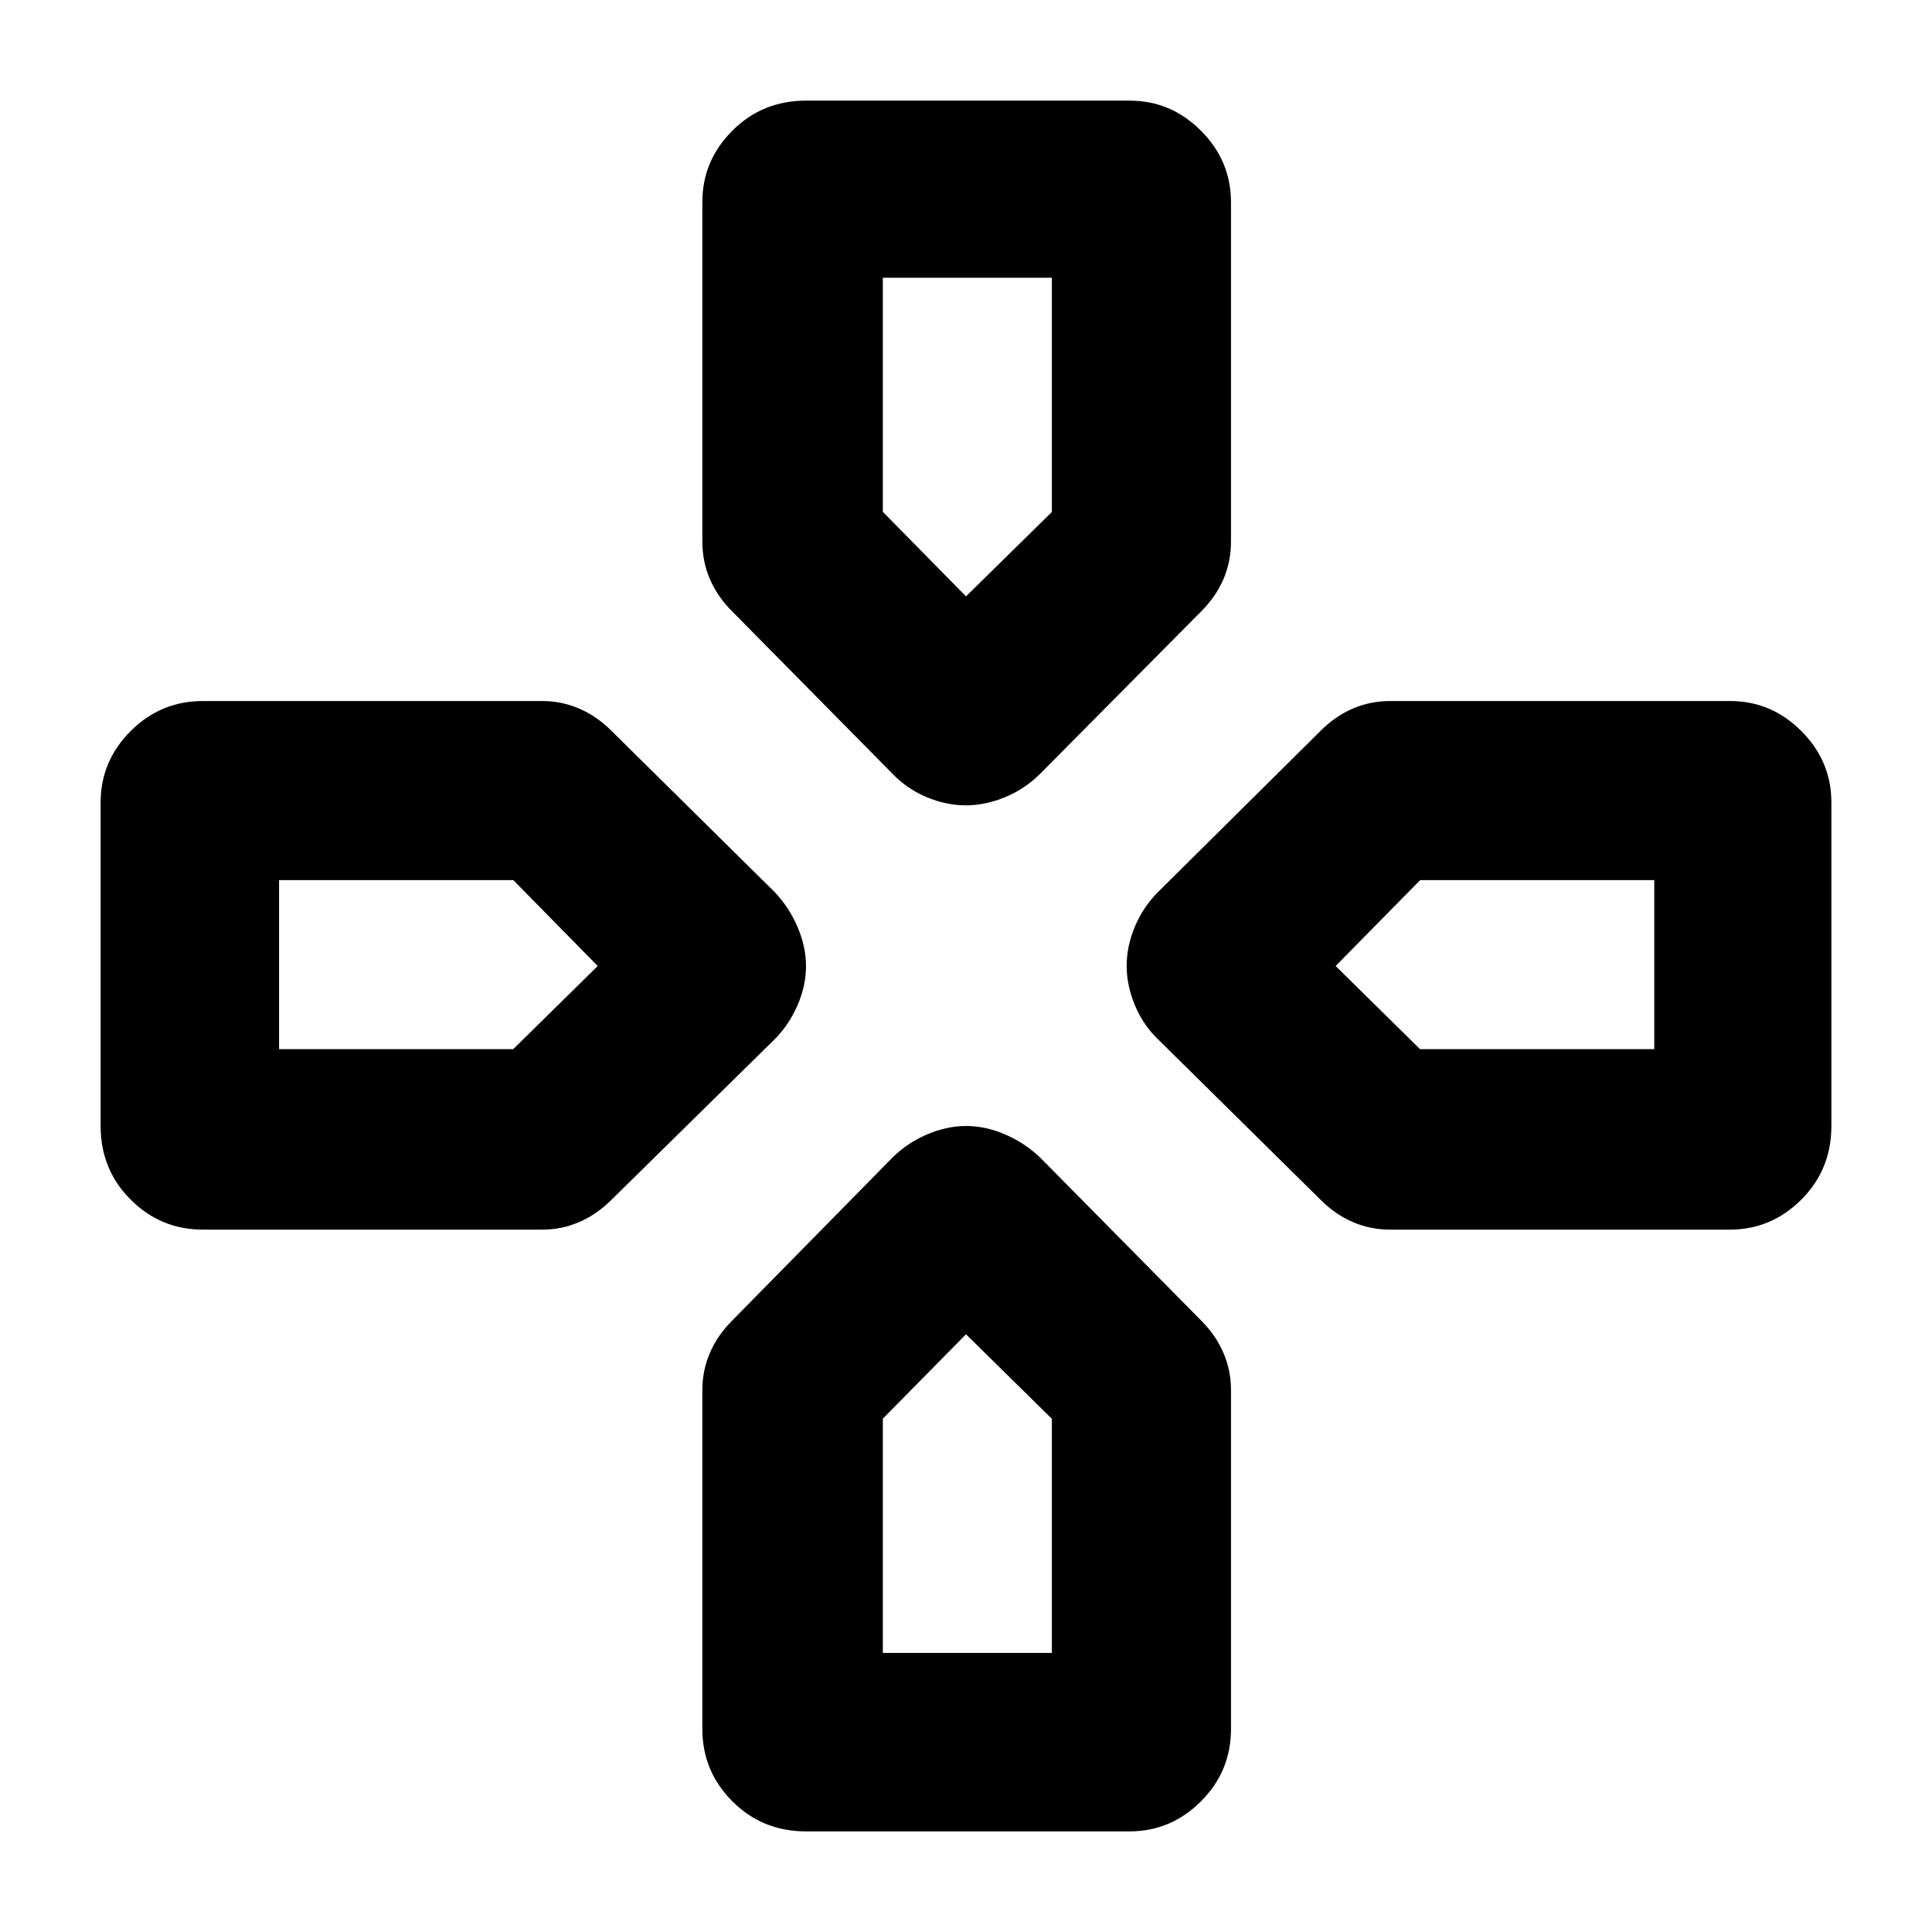 <svg xmlns="http://www.w3.org/2000/svg" height="40" viewBox="0 -960 960 960" width="40"><path d="M480-663.67ZM663.67-480ZM297-480Zm183 183Zm-36.5-278.5-79.74-80.76q-7.26-7.24-11.01-15.96T349-690.83v-168.81q0-20.53 14.92-35.44Q378.83-910 400.5-910h160.73q20.59 0 35.51 14.94 14.93 14.94 14.93 35.56v168.67q0 9.89-3.75 18.61-3.75 8.72-10.99 15.96l-80.1 80.76q-7.5 7.5-17.34 11.58-9.83 4.09-19.58 4.09-9.74 0-19.49-4.09-9.75-4.08-16.92-11.58Zm132 132q-7.5-7.17-11.58-17.01-4.09-9.83-4.09-19.58 0-9.74 4.09-19.49 4.08-9.75 11.58-17.25l80.76-80.1q7.24-7.24 15.96-10.99t18.61-3.75h168.81q20.53 0 35.44 14.93Q910-581.82 910-561.23v160.73q0 21.67-14.94 36.58Q880.12-349 859.5-349H690.83q-9.89 0-18.61-3.75-8.72-3.75-15.96-11.01L575.5-443.5ZM50-400.5v-160.73q0-20.59 14.92-35.51 14.91-14.93 35.91-14.93h168.59q9.62 0 18.35 3.75 8.73 3.75 15.99 10.99l81.07 80.1q7.17 7.5 11.42 17.34 4.25 9.83 4.25 19.58 0 9.74-4.25 19.49-4.25 9.75-11.42 16.92l-81.07 79.74q-7.26 7.26-15.99 11.01T269.42-349H100.83q-21 0-35.91-14.92Q50-378.83 50-400.5Zm299 299.67v-168.59q0-9.62 3.75-18.35 3.75-8.73 11-15.98l79.66-81q7.26-7.25 17.1-11.5 9.83-4.25 19.58-4.25 9.74 0 19.49 4.25 9.75 4.25 17.25 11.42l80.1 81.07q7.24 7.26 10.99 15.99t3.75 18.35v168.59q0 21-14.93 35.91Q581.82-50 561.23-50H400.5q-21.67 0-36.58-14.92Q349-79.83 349-100.83Zm131-562.84 42.67-41.94V-822h-84v116.33l41.33 42Zm-341.33 225H255L297-480l-41.94-42.67H138.67v84Zm300 300h84V-255L480-297l-41.33 41.94v116.39Zm266.94-300H822v-84H705.67l-42 42.67 41.94 41.33Z"/></svg>
